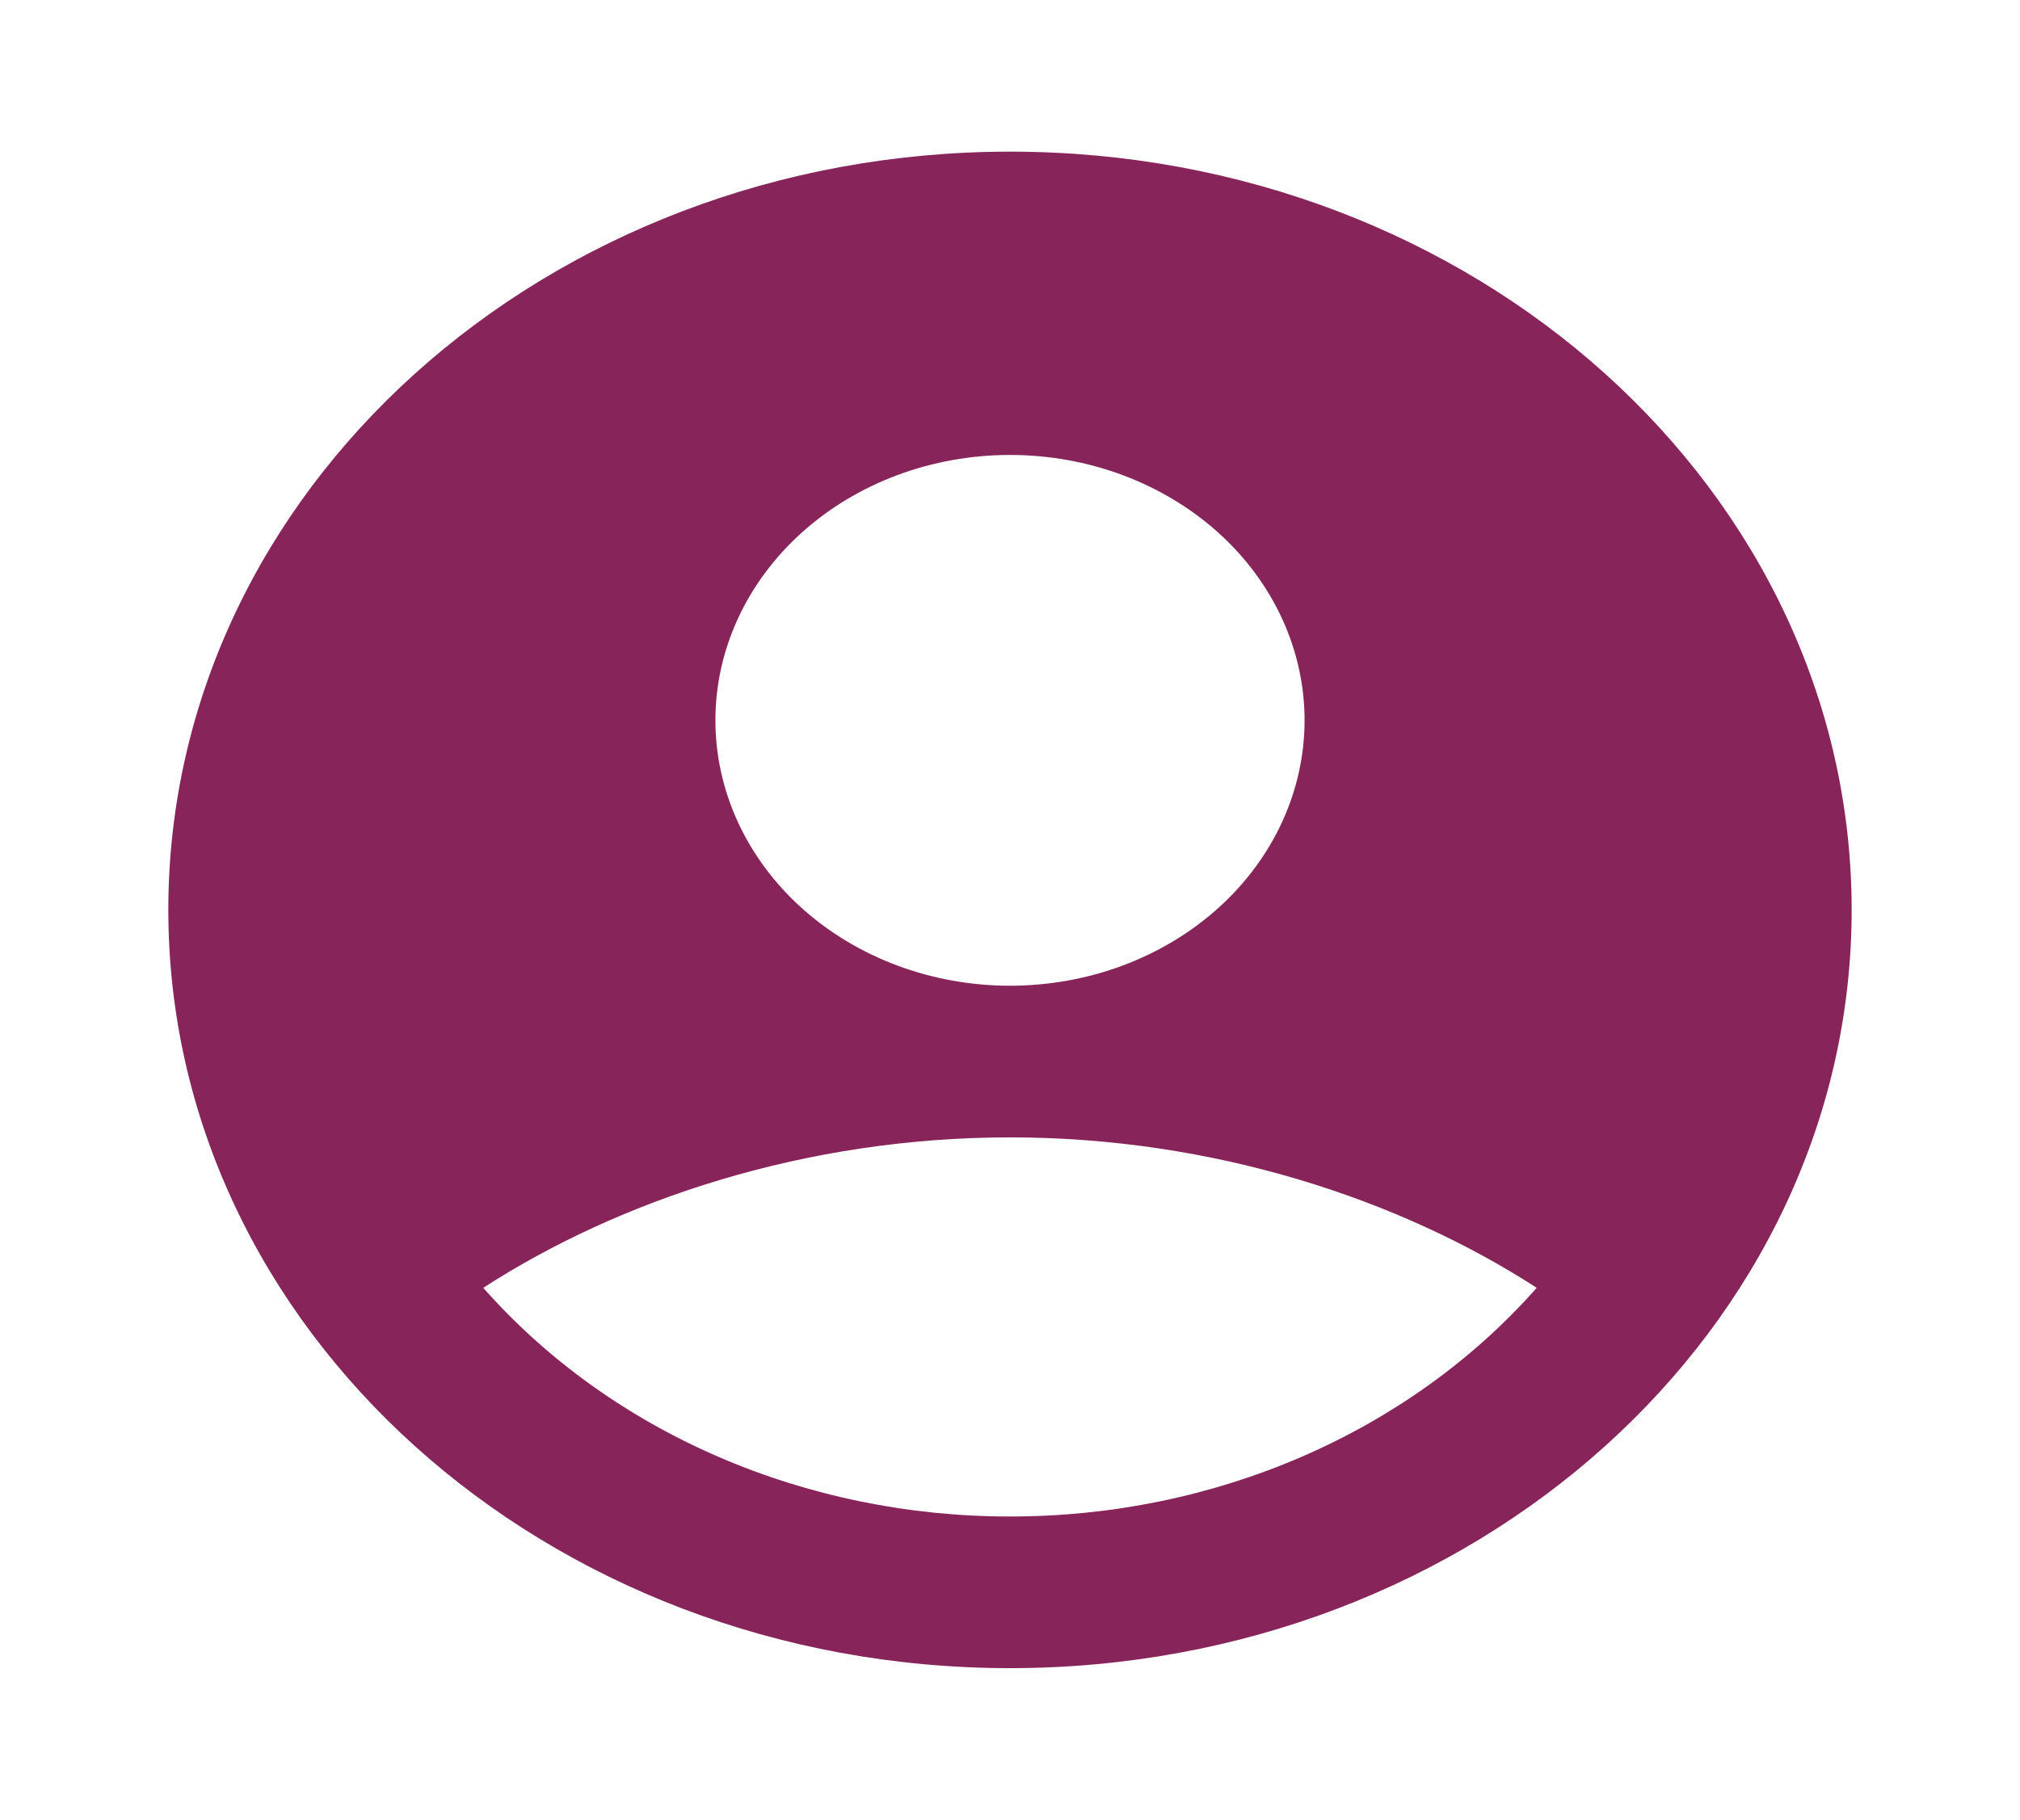 <svg width="91" height="82" viewBox="0 0 91 82" fill="none" xmlns="http://www.w3.org/2000/svg">
<g clip-path="url(#clip0_154_140)">
<path fill-rule="evenodd" clip-rule="evenodd" d="M45.5 6.833C24.558 6.833 7.583 22.13 7.583 41C7.583 59.87 24.558 75.167 45.5 75.167C66.441 75.167 83.416 59.87 83.416 41C83.416 22.13 66.441 6.833 45.5 6.833ZM32.229 32.458C32.229 30.888 32.572 29.333 33.239 27.882C33.906 26.431 34.883 25.113 36.116 24.002C37.348 22.892 38.811 22.011 40.421 21.41C42.031 20.809 43.757 20.5 45.5 20.5C47.242 20.5 48.968 20.809 50.578 21.41C52.188 22.011 53.651 22.892 54.884 24.002C56.116 25.113 57.093 26.431 57.76 27.882C58.427 29.333 58.77 30.888 58.77 32.458C58.77 35.63 57.372 38.672 54.884 40.914C52.395 43.157 49.019 44.417 45.5 44.417C41.98 44.417 38.605 43.157 36.116 40.914C33.627 38.672 32.229 35.63 32.229 32.458ZM69.228 58.029C66.39 61.246 62.781 63.844 58.673 65.628C54.564 67.412 50.061 68.337 45.5 68.333C40.939 68.337 36.436 67.412 32.327 65.628C28.218 63.844 24.61 61.246 21.771 58.029C27.918 54.055 36.305 51.25 45.5 51.25C54.694 51.25 63.082 54.055 69.228 58.029Z" fill="#87255B"/>
</g>
<defs>
<clipPath id="clip0_154_140">
<rect width="91" height="82" fill="white"/>
</clipPath>
</defs>
</svg>
